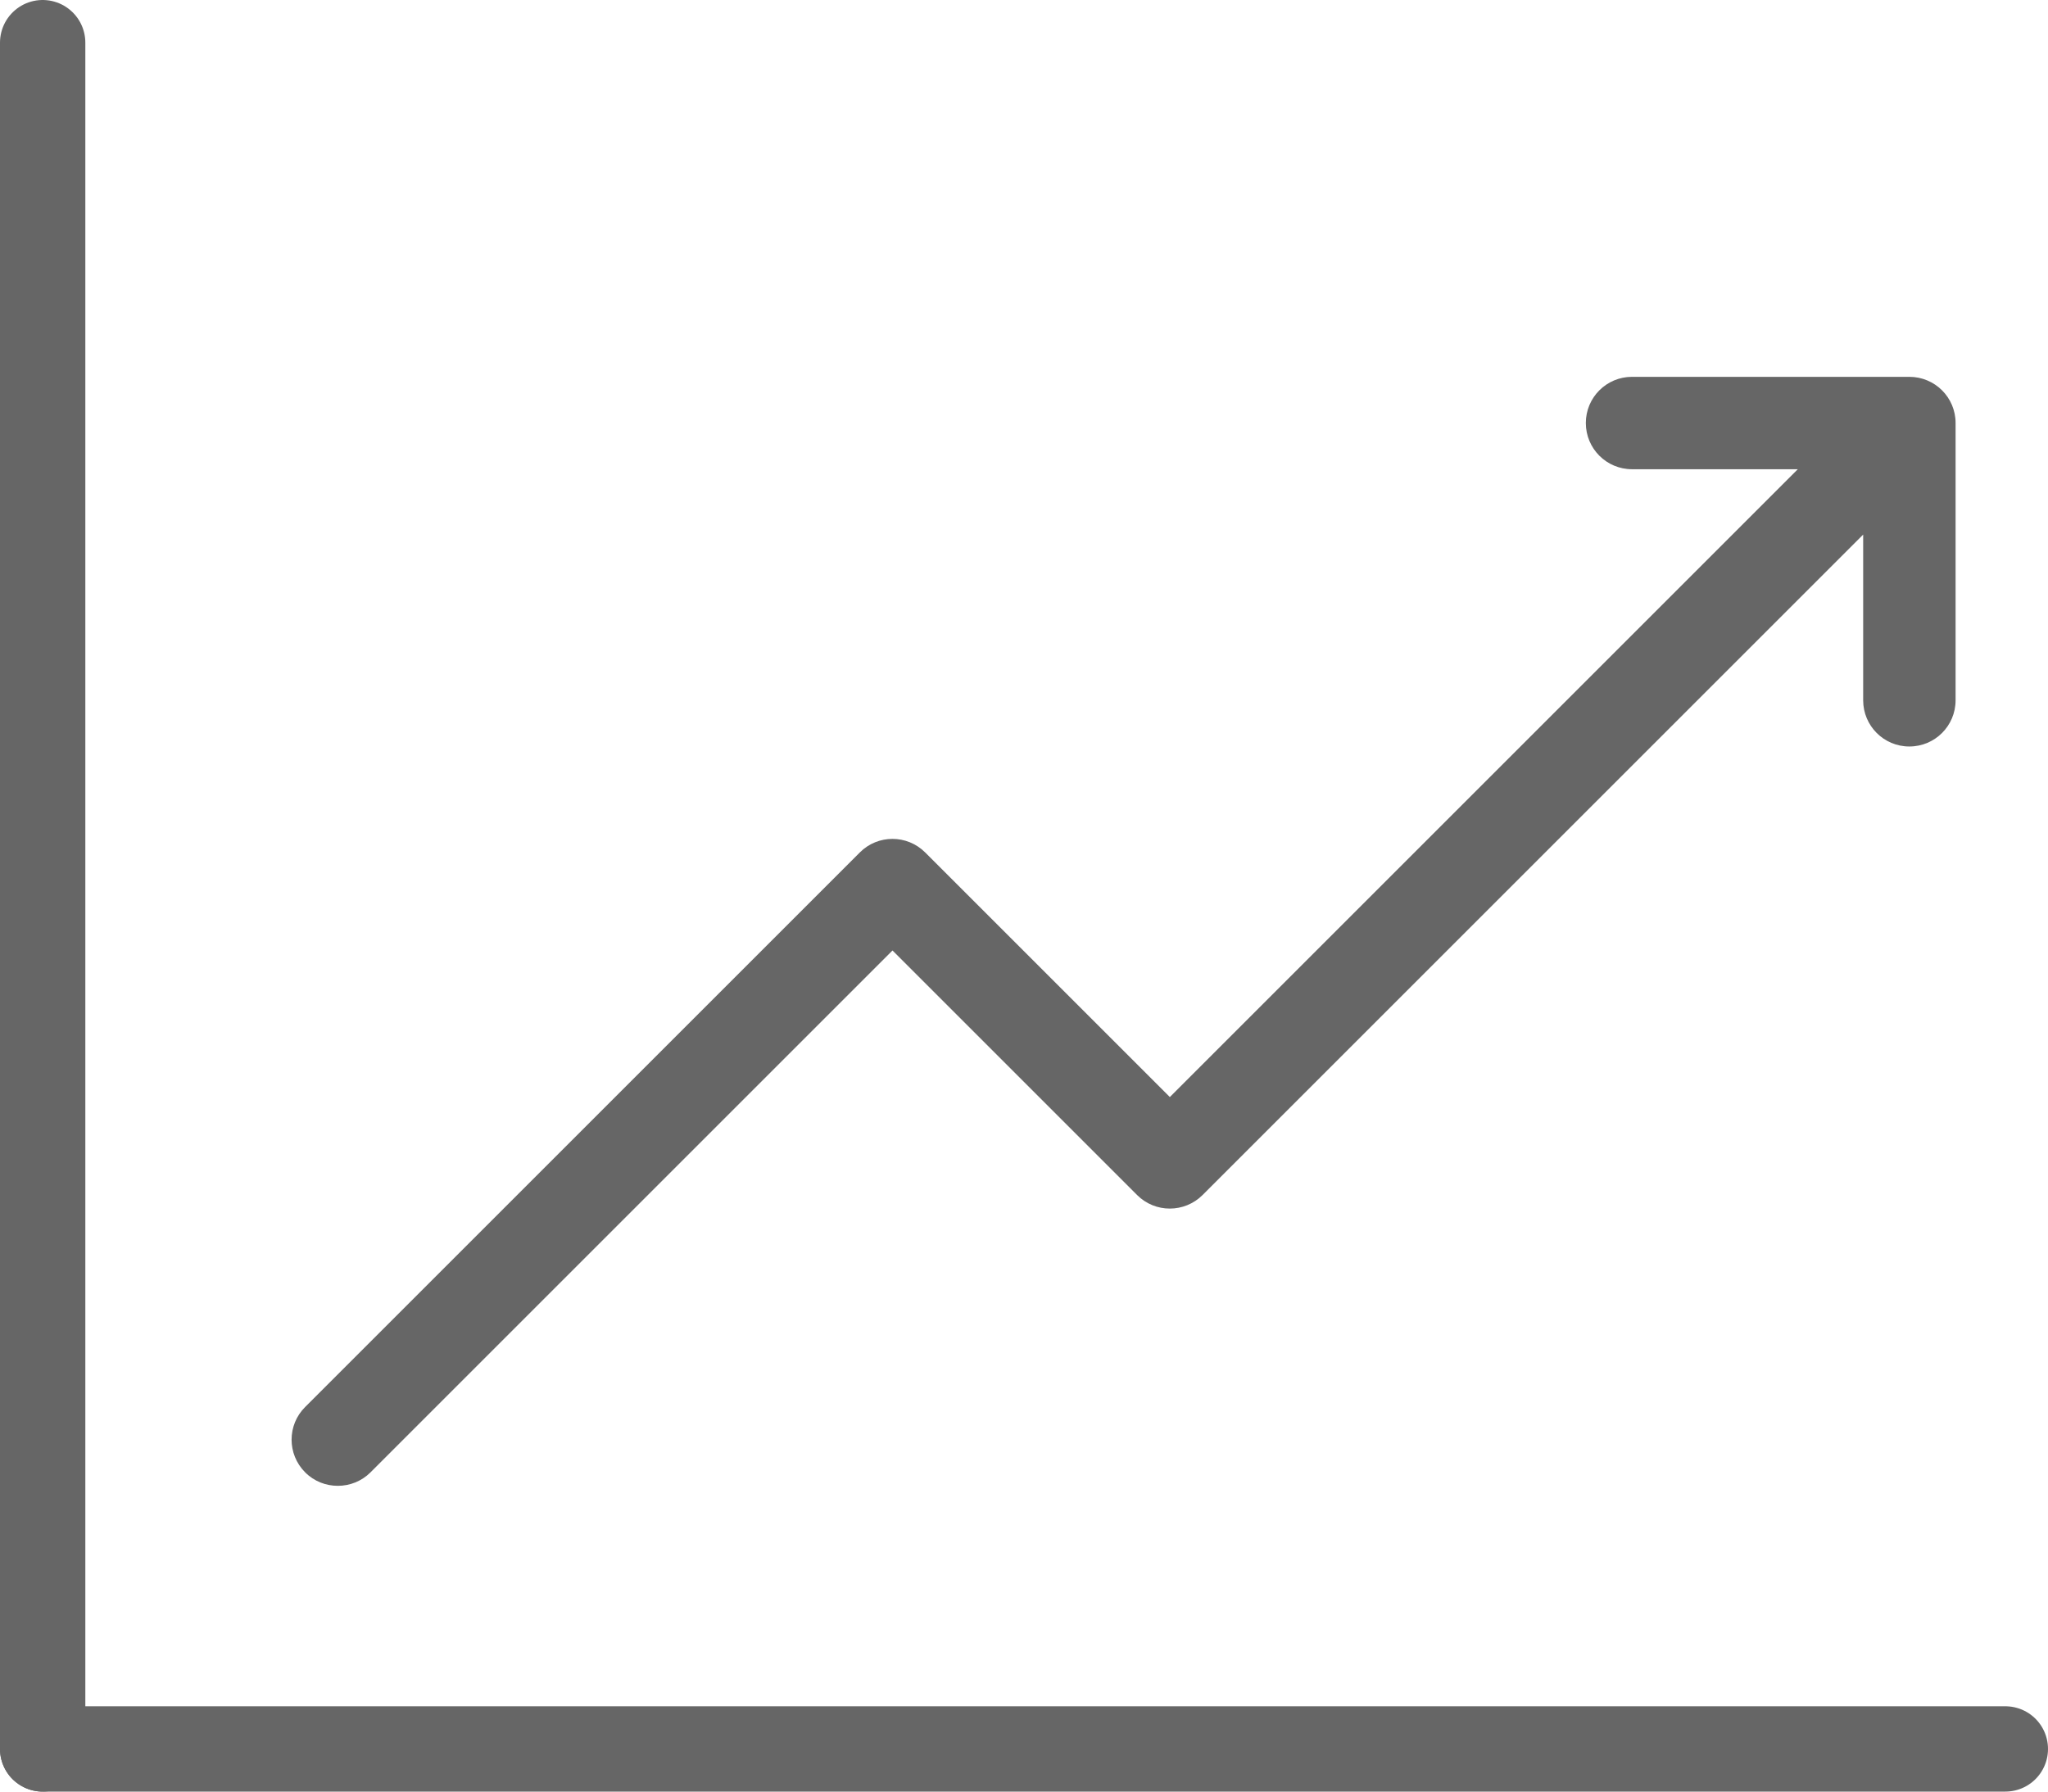 <svg width="24" height="21" viewBox="0 0 24 21" fill="none" xmlns="http://www.w3.org/2000/svg">
<path d="M3.959 17.416C4.097 17.416 4.236 17.364 4.342 17.258L10.459 11.141L13.326 14.008C13.537 14.219 13.88 14.219 14.092 14.008L21.834 6.266V8.208C21.834 8.508 22.076 8.75 22.375 8.75C22.675 8.75 22.917 8.508 22.917 8.208V4.958C22.917 4.659 22.675 4.417 22.375 4.417H19.125C18.826 4.417 18.584 4.659 18.584 4.958C18.584 5.258 18.826 5.5 19.125 5.5H21.068L13.709 12.859L10.842 9.992C10.63 9.78 10.287 9.78 10.076 9.992L3.576 16.492C3.364 16.703 3.364 17.046 3.576 17.258C3.681 17.364 3.82 17.416 3.959 17.416Z" fill="#666666"/>
<line x1="0.5" y1="20.5" x2="23.5" y2="20.5" stroke="#666666" stroke-linecap="round"/>
<path d="M0.5 0.5L0.5 20.5" stroke="#666666" stroke-linecap="round"/>
</svg>
